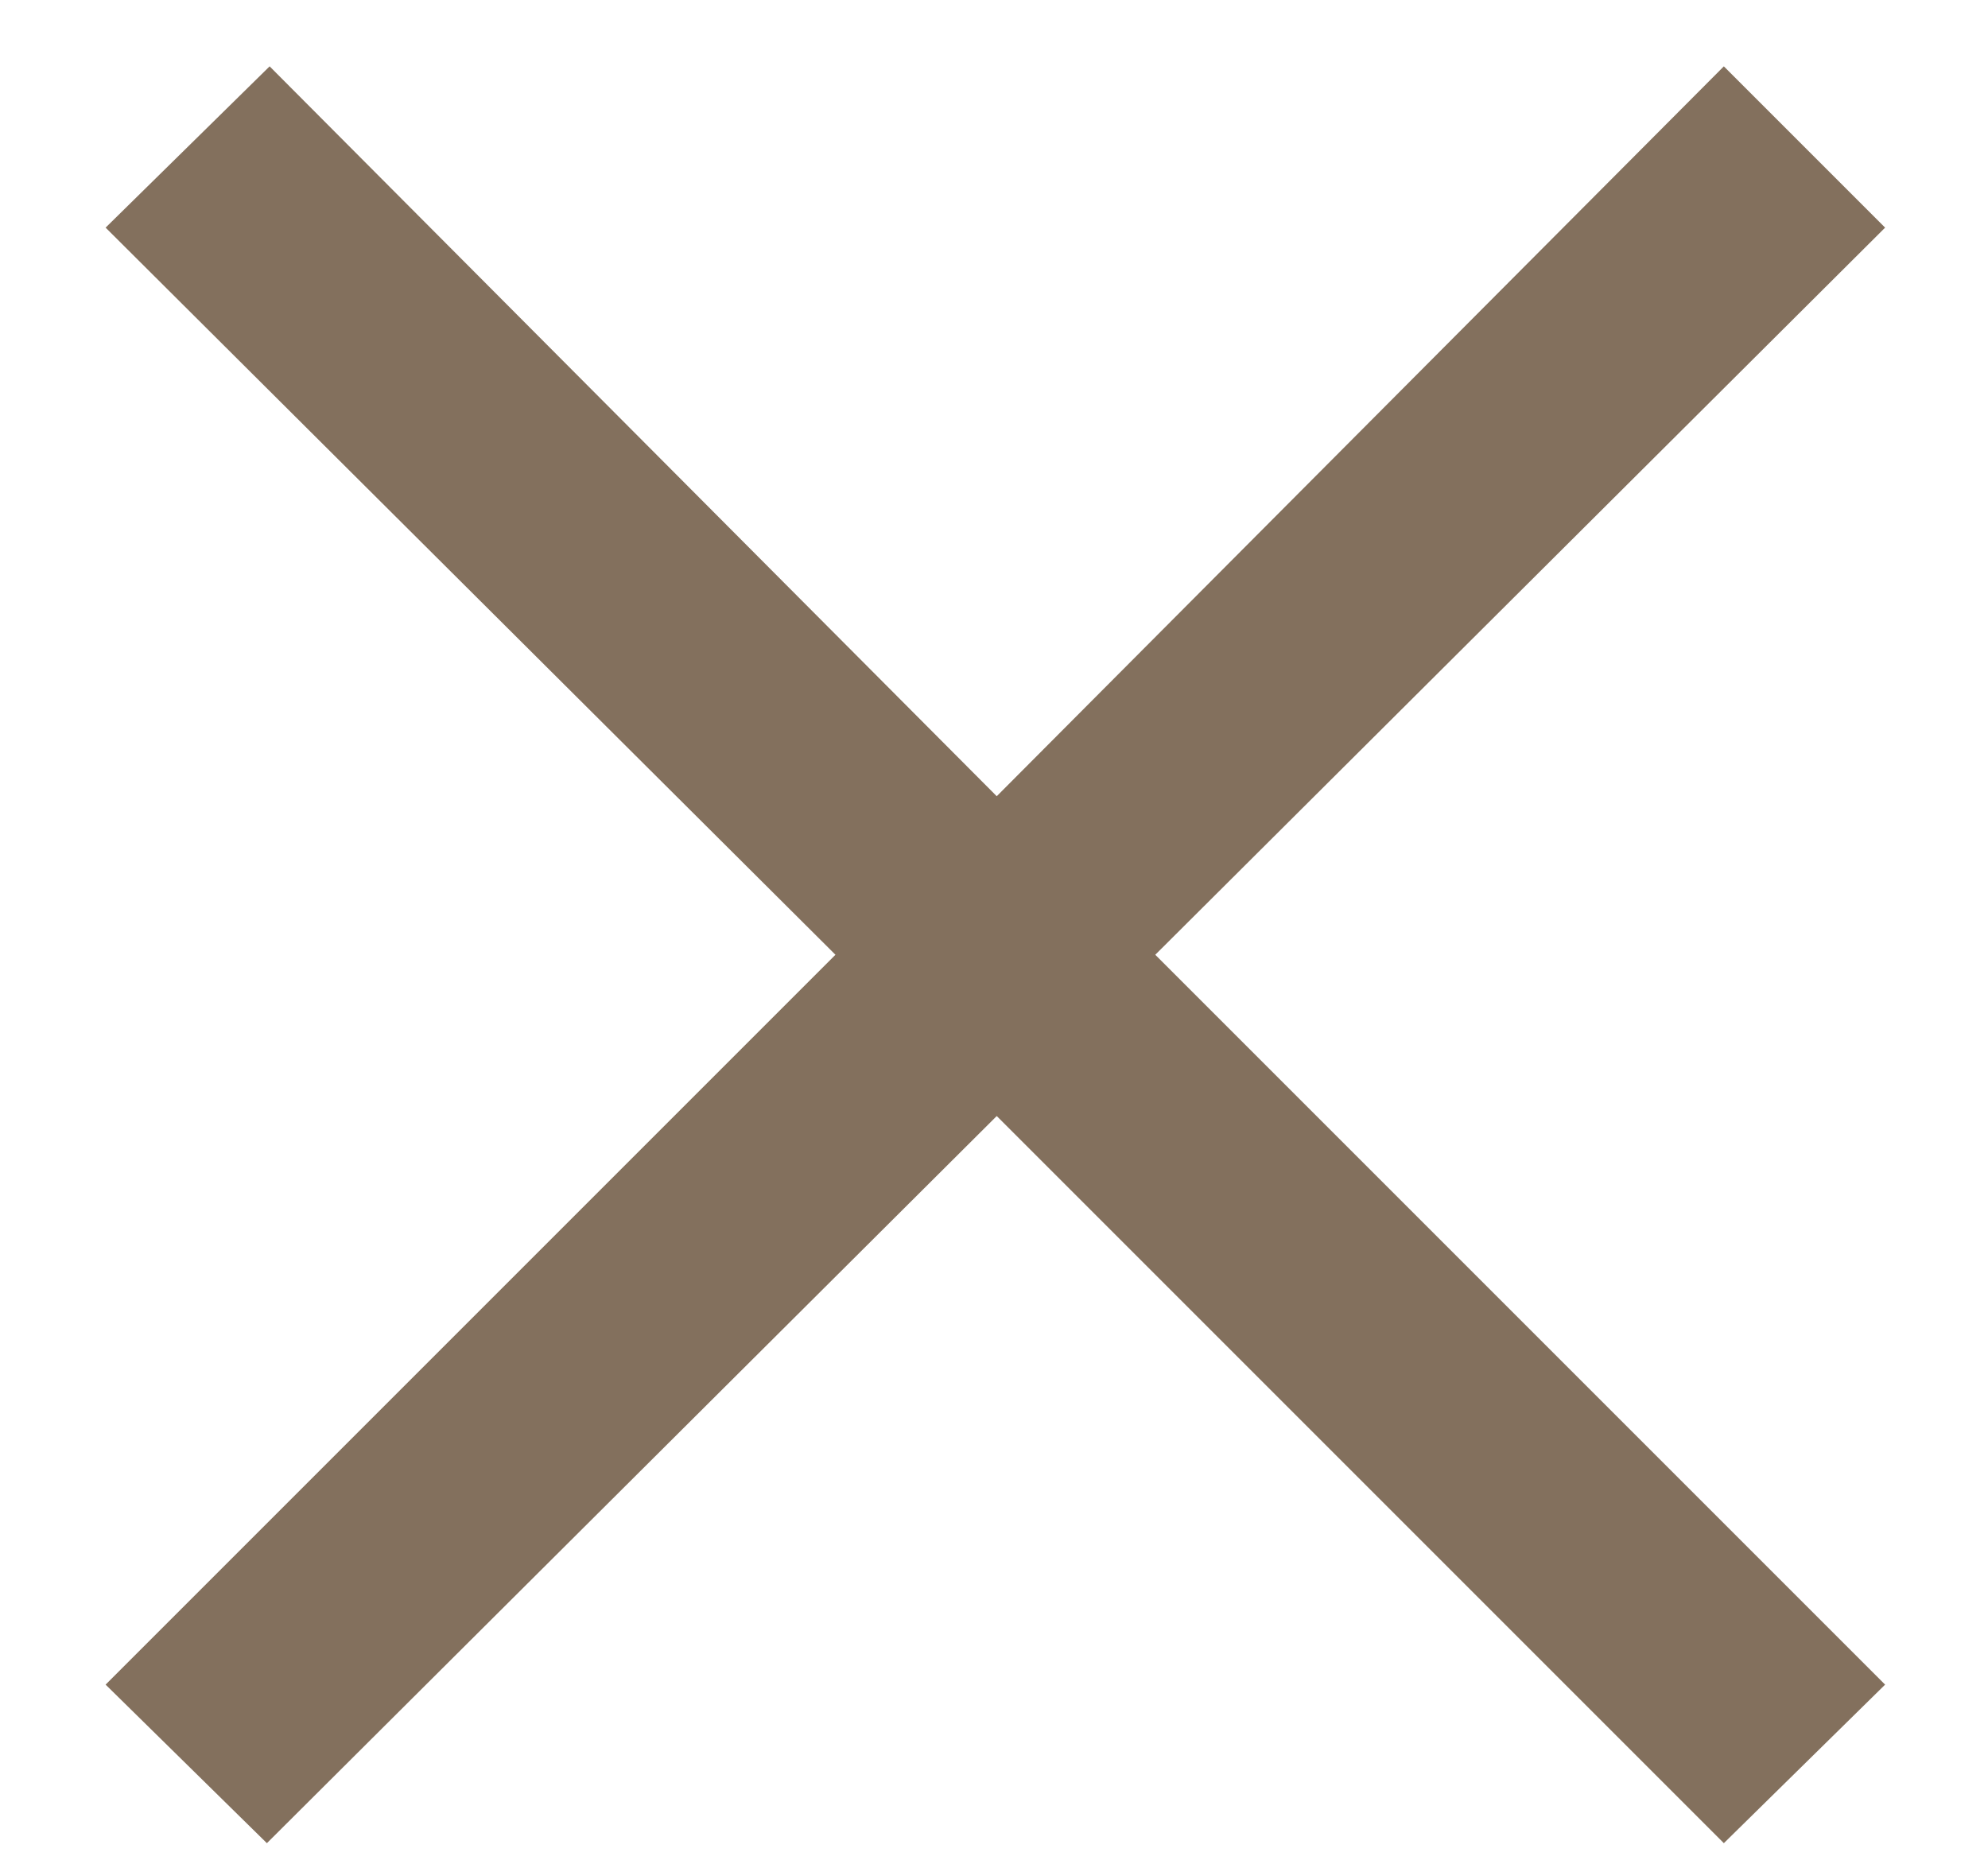 <svg width="16" height="15" viewBox="0 0 16 15" fill="none" xmlns="http://www.w3.org/2000/svg">
<path d="M13.874 14.834L8.022 8.982L2.148 14.834L0.85 13.558L6.724 7.684L0.85 1.832L2.17 0.534L8.022 6.408L13.874 0.534L15.172 1.832L9.298 7.684L15.172 13.558L13.874 14.834Z" fill="#83705D"/>
</svg>
